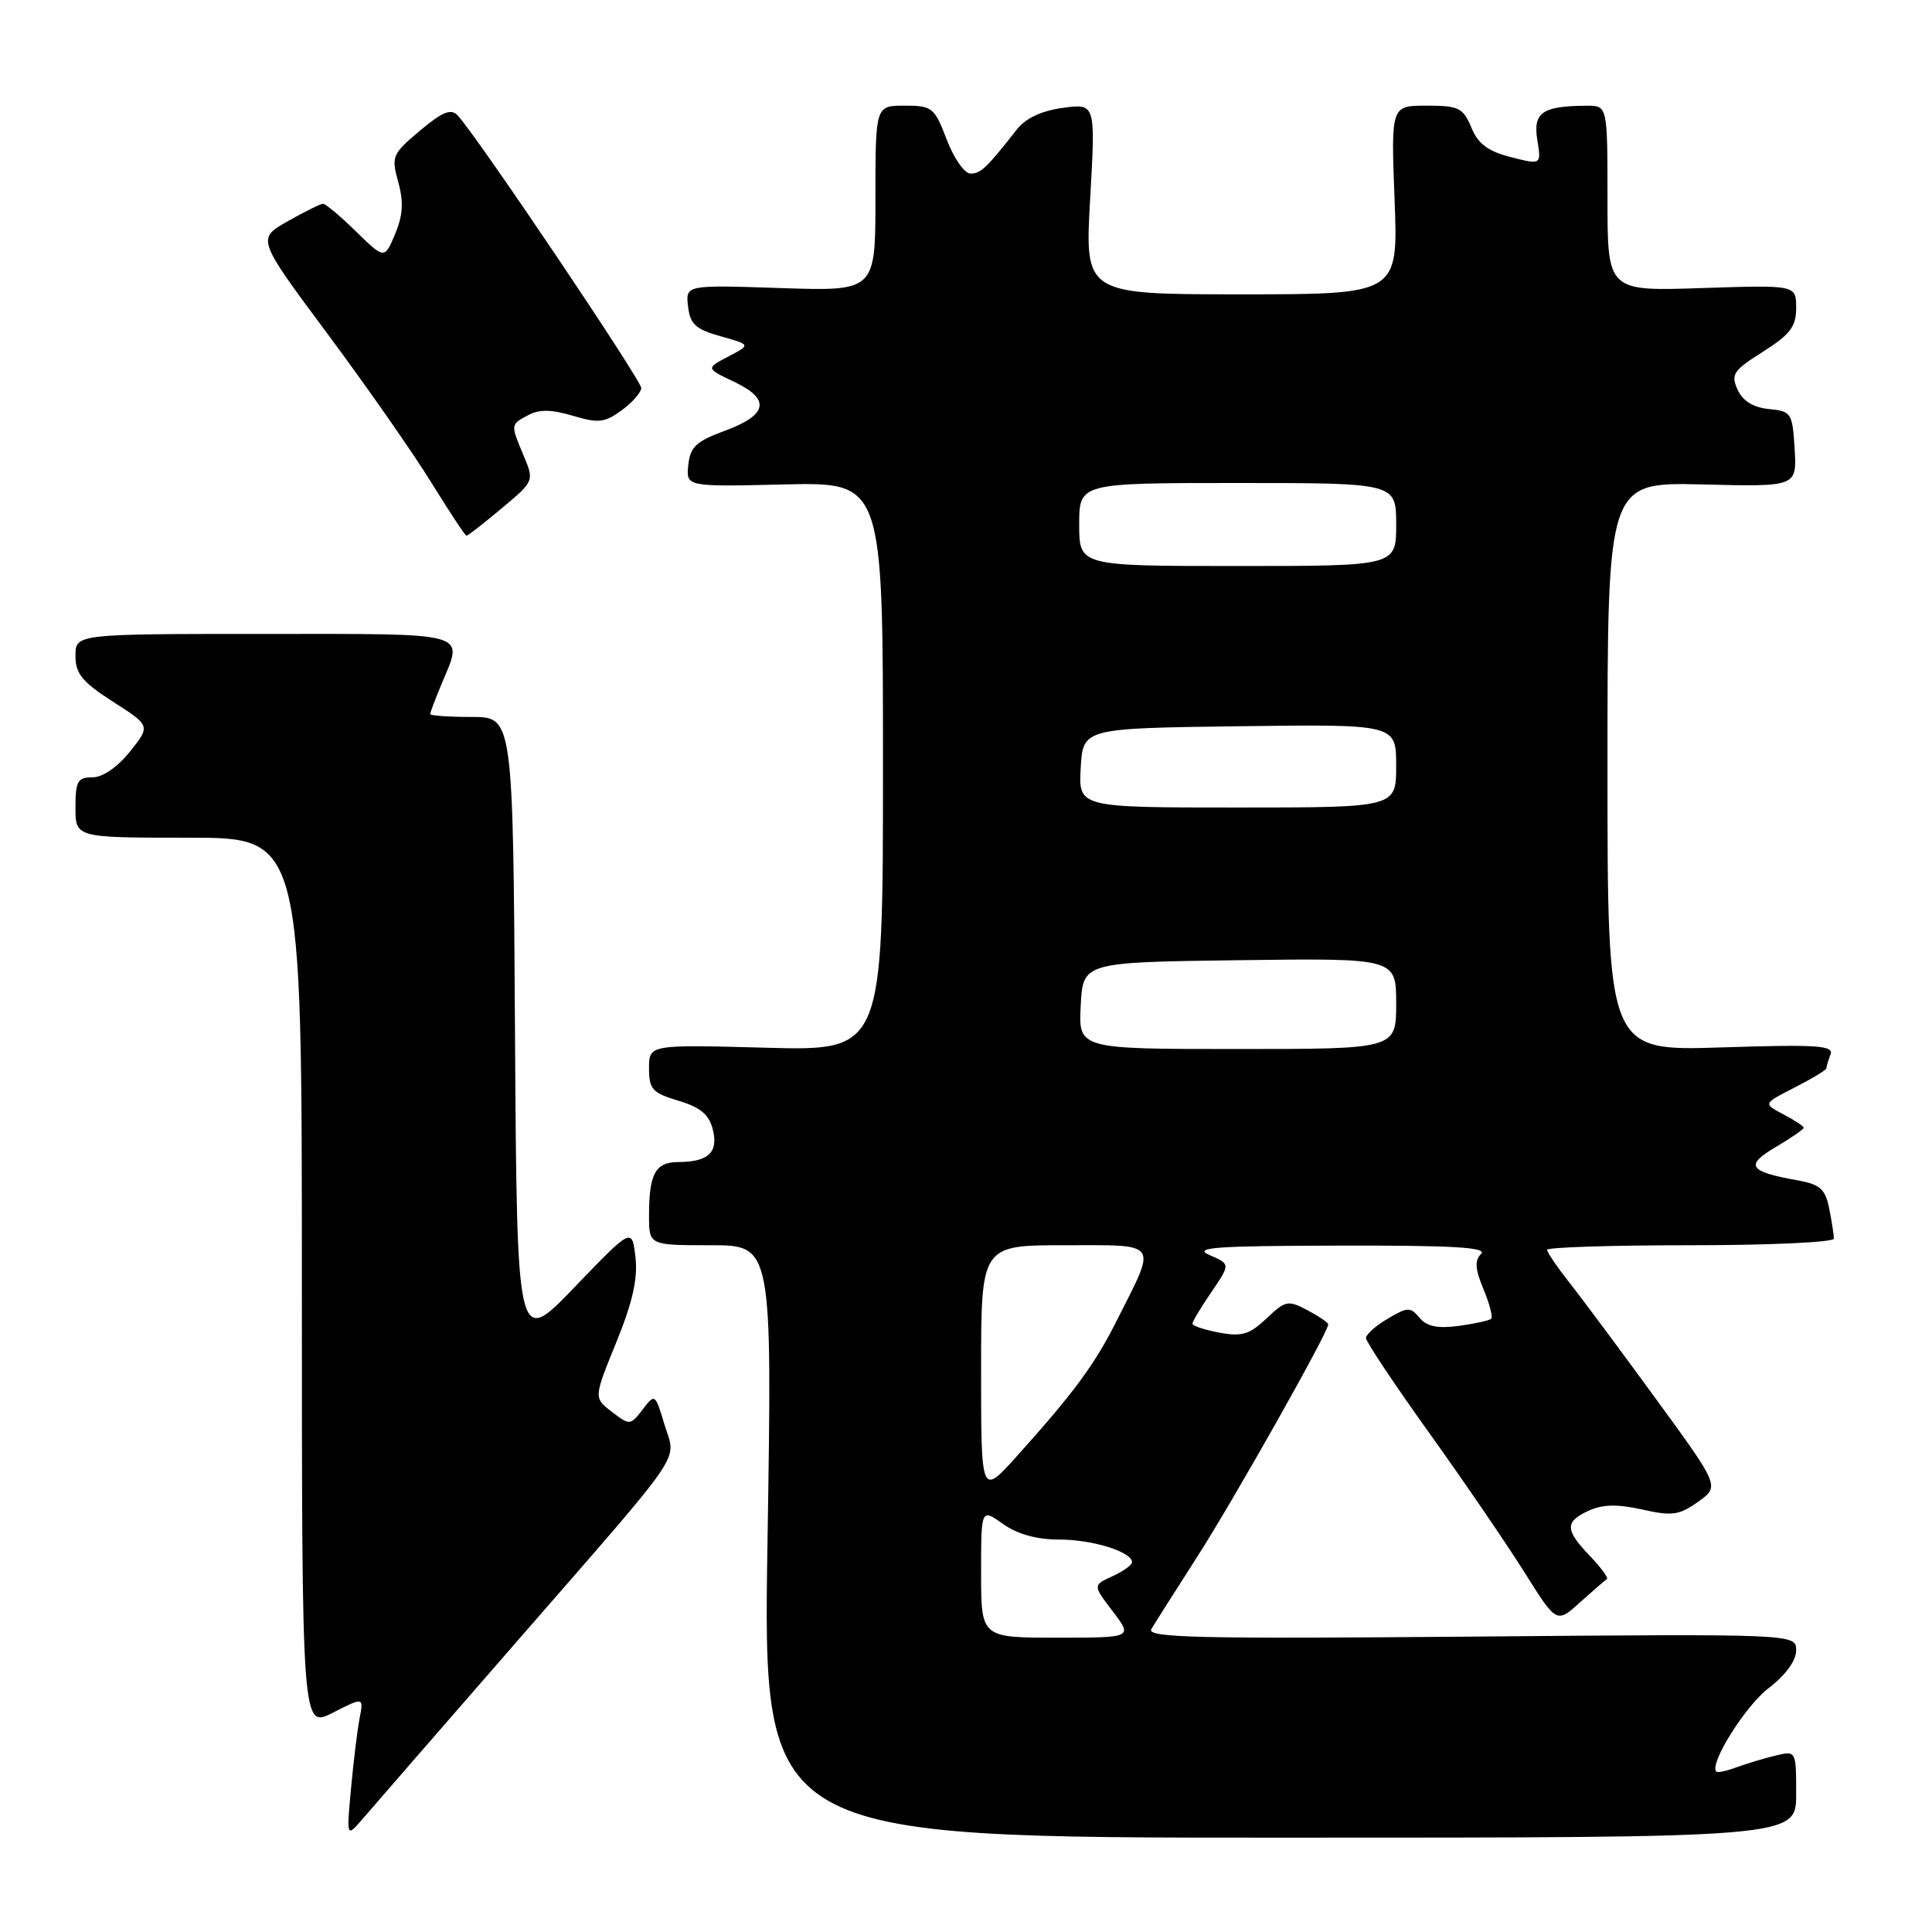 <?xml version="1.0" encoding="UTF-8" standalone="no"?>
<!DOCTYPE svg PUBLIC "-//W3C//DTD SVG 1.1//EN" "http://www.w3.org/Graphics/SVG/1.1/DTD/svg11.dtd" >
<svg xmlns="http://www.w3.org/2000/svg" xmlns:xlink="http://www.w3.org/1999/xlink" version="1.1" viewBox="0 0 256 256">
 <g >
 <path fill="currentColor"
d=" M 238.00 237.73 C 238.00 231.96 238.00 231.96 235.25 232.63 C 233.74 232.99 231.43 233.69 230.11 234.17 C 228.80 234.66 227.59 234.92 227.42 234.75 C 226.43 233.76 231.27 226.03 234.35 223.69 C 236.60 221.96 238.00 220.06 238.00 218.69 C 238.00 216.49 238.00 216.49 194.87 216.86 C 158.67 217.17 151.87 217.01 152.56 215.86 C 153.00 215.11 155.75 210.79 158.65 206.26 C 163.46 198.77 176.00 176.53 176.00 175.49 C 176.00 175.26 174.76 174.41 173.25 173.61 C 170.68 172.25 170.32 172.32 167.82 174.70 C 165.57 176.83 164.55 177.14 161.57 176.58 C 159.60 176.21 158.00 175.68 158.00 175.40 C 158.00 175.12 159.13 173.23 160.52 171.20 C 163.04 167.50 163.04 167.50 160.27 166.30 C 157.99 165.30 160.99 165.08 177.45 165.05 C 192.49 165.01 197.12 165.28 196.25 166.15 C 195.38 167.02 195.46 168.16 196.56 170.80 C 197.37 172.73 197.83 174.50 197.60 174.74 C 197.36 174.97 195.42 175.40 193.29 175.69 C 190.49 176.06 189.05 175.77 188.09 174.61 C 186.89 173.16 186.52 173.17 183.89 174.73 C 182.30 175.66 181.00 176.82 181.00 177.30 C 181.00 177.78 184.76 183.42 189.35 189.83 C 193.95 196.25 199.63 204.57 201.98 208.31 C 206.26 215.13 206.26 215.13 209.37 212.31 C 211.09 210.77 212.68 209.38 212.92 209.24 C 213.16 209.10 212.15 207.72 210.68 206.18 C 207.35 202.71 207.32 201.63 210.54 200.16 C 212.36 199.33 214.35 199.29 217.61 200.02 C 221.56 200.91 222.50 200.78 225.01 198.99 C 227.88 196.95 227.88 196.95 219.32 185.23 C 214.62 178.78 209.47 171.86 207.88 169.86 C 206.30 167.85 205.00 165.94 205.00 165.61 C 205.00 165.27 213.55 165.00 224.00 165.00 C 234.45 165.00 243.00 164.61 243.00 164.12 C 243.00 163.64 242.72 161.85 242.38 160.15 C 241.86 157.54 241.19 156.94 238.13 156.39 C 231.70 155.24 231.17 154.42 235.29 151.99 C 237.33 150.79 239.00 149.64 239.00 149.43 C 239.00 149.23 237.79 148.43 236.30 147.65 C 233.61 146.24 233.61 146.24 237.80 144.10 C 240.11 142.92 242.00 141.78 242.00 141.56 C 242.00 141.34 242.25 140.52 242.55 139.73 C 243.01 138.52 240.82 138.38 228.05 138.79 C 213.00 139.27 213.00 139.27 213.00 101.58 C 213.00 63.89 213.00 63.89 225.55 64.19 C 238.09 64.50 238.09 64.50 237.80 59.50 C 237.51 54.71 237.37 54.49 234.39 54.20 C 232.31 53.99 230.93 53.14 230.24 51.63 C 229.32 49.61 229.67 49.08 233.61 46.60 C 237.22 44.31 238.00 43.28 238.00 40.79 C 238.00 37.76 238.00 37.76 225.50 38.17 C 213.00 38.59 213.00 38.59 213.00 26.30 C 213.00 14.00 213.00 14.00 210.25 14.01 C 204.37 14.04 203.11 14.91 203.70 18.52 C 204.24 21.85 204.24 21.85 200.20 20.82 C 197.17 20.05 195.86 19.07 194.96 16.90 C 193.87 14.28 193.30 14.00 189.03 14.00 C 184.31 14.00 184.31 14.00 184.79 26.50 C 185.27 39.00 185.27 39.00 164.50 39.00 C 143.73 39.00 143.73 39.00 144.45 26.36 C 145.17 13.71 145.17 13.71 140.85 14.29 C 137.99 14.68 135.90 15.66 134.71 17.19 C 130.69 22.31 129.96 23.00 128.59 23.00 C 127.81 23.00 126.39 20.98 125.45 18.50 C 123.82 14.24 123.52 14.00 119.86 14.00 C 116.00 14.00 116.00 14.00 116.00 26.30 C 116.00 38.59 116.00 38.59 103.42 38.17 C 90.84 37.75 90.84 37.75 91.17 40.60 C 91.44 42.97 92.17 43.63 95.50 44.56 C 99.49 45.68 99.49 45.68 96.51 47.24 C 93.52 48.81 93.52 48.81 97.30 50.60 C 102.16 52.92 101.74 54.99 95.99 57.10 C 92.25 58.48 91.45 59.23 91.20 61.63 C 90.91 64.50 90.91 64.50 103.95 64.19 C 117.00 63.89 117.00 63.89 117.00 101.57 C 117.00 139.24 117.00 139.24 101.50 138.83 C 86.00 138.41 86.00 138.41 86.00 141.55 C 86.00 144.33 86.44 144.82 89.89 145.85 C 92.81 146.72 93.95 147.68 94.45 149.66 C 95.21 152.70 93.88 153.96 89.86 153.98 C 86.83 154.00 86.00 155.53 86.00 161.08 C 86.00 165.00 86.00 165.00 94.16 165.00 C 102.32 165.00 102.32 165.00 101.70 204.25 C 101.07 243.50 101.07 243.50 169.54 243.50 C 238.00 243.50 238.00 243.50 238.00 237.73 Z  M 68.35 217.66 C 91.33 191.27 89.57 193.85 88.05 188.77 C 86.81 184.65 86.79 184.63 85.15 186.77 C 83.53 188.88 83.45 188.89 81.08 187.08 C 78.66 185.23 78.66 185.23 81.66 177.87 C 83.83 172.53 84.53 169.42 84.20 166.57 C 83.74 162.65 83.74 162.65 76.12 170.57 C 68.50 178.50 68.50 178.50 68.24 136.75 C 67.98 95.00 67.98 95.00 62.49 95.00 C 59.47 95.00 57.00 94.83 57.00 94.62 C 57.00 94.41 57.68 92.63 58.50 90.65 C 61.43 83.63 62.72 84.00 35.00 84.00 C 10.00 84.00 10.00 84.00 10.00 86.90 C 10.00 89.27 10.89 90.36 14.97 92.98 C 19.95 96.17 19.95 96.17 17.22 99.59 C 15.57 101.65 13.61 103.00 12.25 103.00 C 10.29 103.00 10.00 103.52 10.00 107.00 C 10.00 111.00 10.00 111.00 25.00 111.00 C 40.00 111.00 40.00 111.00 40.00 170.02 C 40.00 229.04 40.00 229.04 44.09 226.95 C 48.19 224.86 48.19 224.86 47.65 227.68 C 47.35 229.23 46.84 233.43 46.51 237.00 C 45.91 243.50 45.91 243.50 48.06 241.00 C 49.24 239.62 58.37 229.12 68.35 217.66 Z  M 66.46 67.37 C 70.77 63.77 70.79 63.73 69.40 60.41 C 67.63 56.18 67.62 56.27 70.01 55.00 C 71.45 54.22 73.10 54.25 75.90 55.09 C 79.28 56.10 80.13 56.01 82.36 54.38 C 83.78 53.34 84.95 52.01 84.97 51.42 C 85.00 50.41 63.13 17.92 60.64 15.29 C 59.76 14.35 58.63 14.81 55.64 17.32 C 51.97 20.40 51.83 20.73 52.77 24.12 C 53.50 26.77 53.39 28.54 52.35 31.02 C 50.95 34.35 50.95 34.35 47.18 30.68 C 45.11 28.65 43.14 27.00 42.81 27.00 C 42.48 27.00 40.37 28.04 38.12 29.32 C 34.03 31.64 34.03 31.64 43.41 44.25 C 48.56 51.18 54.74 60.03 57.14 63.92 C 59.54 67.80 61.64 70.99 61.81 70.99 C 61.98 71.00 64.07 69.37 66.46 67.37 Z  M 130.00 208.43 C 130.00 199.86 130.00 199.86 132.90 201.93 C 134.82 203.29 137.36 204.00 140.36 204.00 C 144.78 204.00 150.00 205.63 150.00 207.00 C 150.00 207.37 148.83 208.21 147.40 208.86 C 144.80 210.05 144.80 210.05 147.45 213.52 C 150.10 217.00 150.10 217.00 140.05 217.00 C 130.00 217.00 130.00 217.00 130.00 208.43 Z  M 130.00 181.61 C 130.00 165.00 130.00 165.00 141.07 165.00 C 153.77 165.00 153.33 164.36 147.97 175.00 C 145.03 180.84 142.35 184.48 134.74 192.95 C 130.00 198.22 130.00 198.22 130.00 181.61 Z  M 143.20 133.25 C 143.50 127.50 143.50 127.50 164.25 127.23 C 185.00 126.96 185.00 126.96 185.00 132.98 C 185.00 139.00 185.00 139.00 163.95 139.00 C 142.90 139.00 142.90 139.00 143.20 133.25 Z  M 143.20 101.75 C 143.50 96.50 143.50 96.50 164.25 96.23 C 185.00 95.96 185.00 95.96 185.00 101.48 C 185.00 107.00 185.00 107.00 163.95 107.00 C 142.90 107.00 142.90 107.00 143.20 101.75 Z  M 143.00 69.50 C 143.00 64.00 143.00 64.00 164.00 64.00 C 185.00 64.00 185.00 64.00 185.00 69.50 C 185.00 75.00 185.00 75.00 164.00 75.00 C 143.00 75.00 143.00 75.00 143.00 69.50 Z "/>
</g>
</svg>